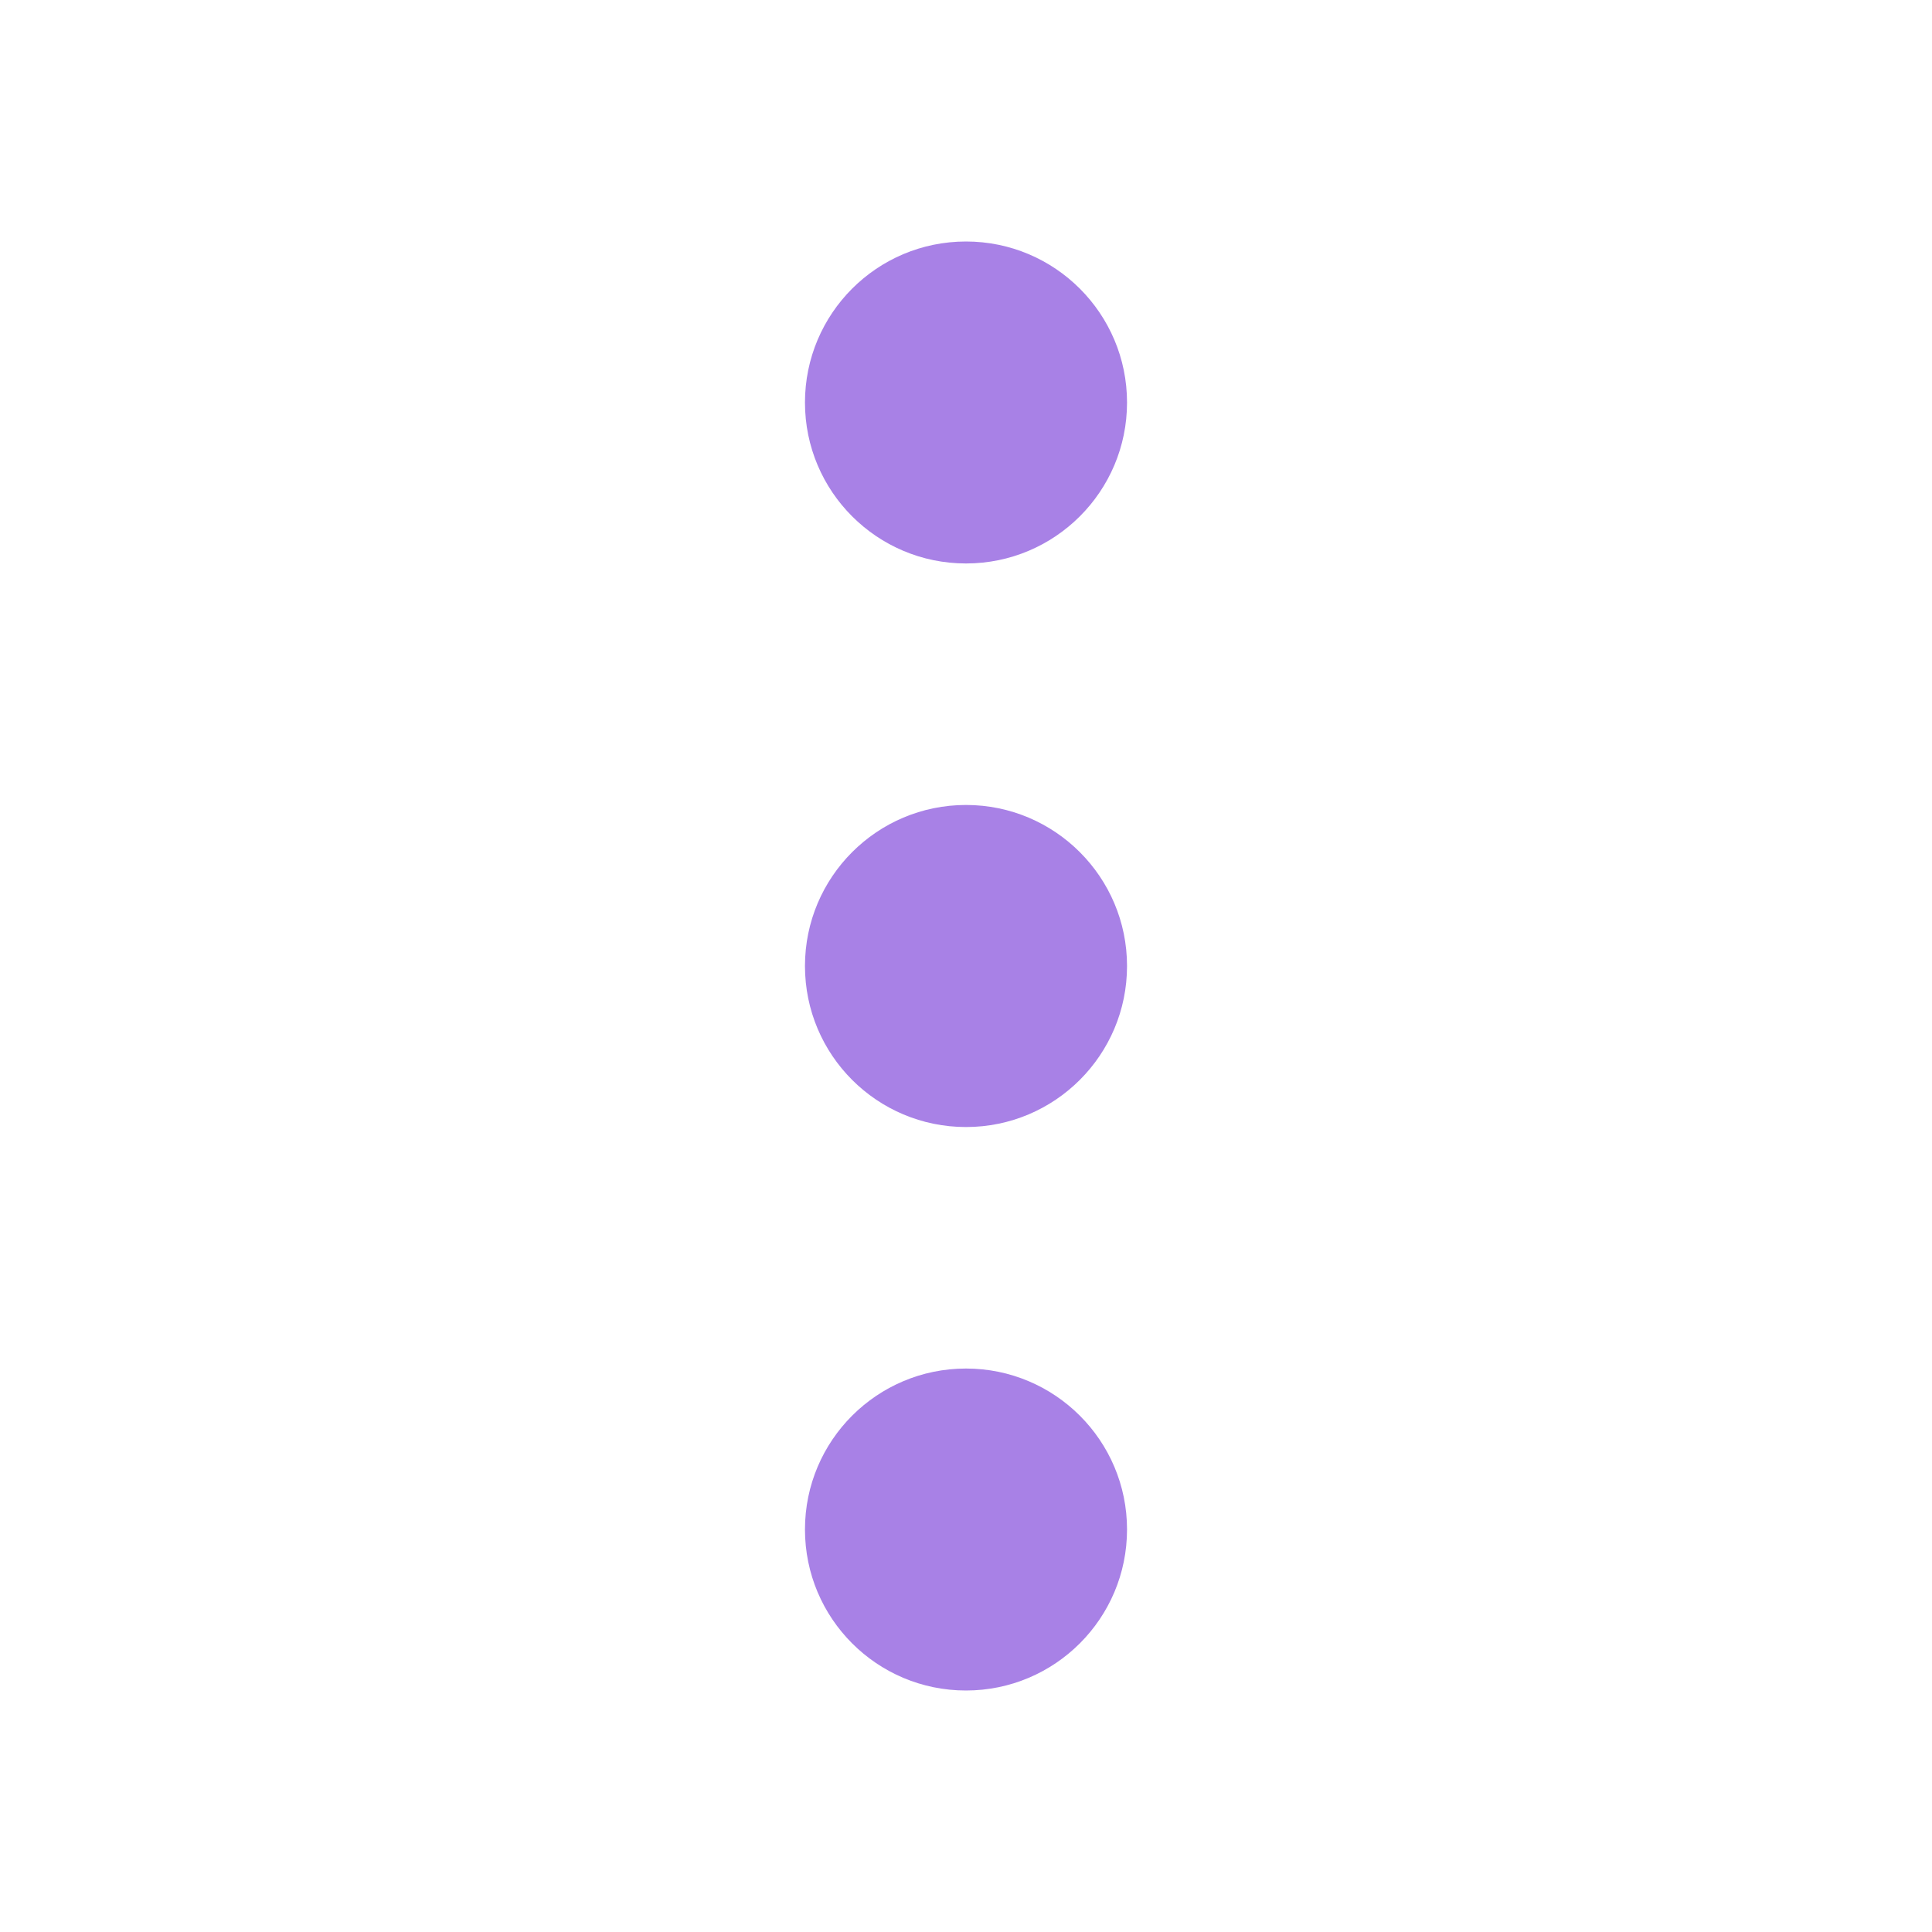 <svg width="20" height="20" viewBox="0 0 20 20" fill="none" xmlns="http://www.w3.org/2000/svg">
<path fill-rule="evenodd" clip-rule="evenodd" d="M8.333 10C8.333 9.08 9.079 8.333 10 8.333C10.92 8.333 11.667 9.08 11.667 10C11.667 10.921 10.92 11.667 10 11.667C9.079 11.667 8.333 10.921 8.333 10Z" fill="#A881E6"/>
<path fill-rule="evenodd" clip-rule="evenodd" d="M8.333 4.167C8.333 3.246 9.079 2.5 10 2.5C10.92 2.5 11.667 3.246 11.667 4.167C11.667 5.087 10.92 5.833 10 5.833C9.079 5.833 8.333 5.087 8.333 4.167Z" fill="#A881E6"/>
<path fill-rule="evenodd" clip-rule="evenodd" d="M8.333 15.833C8.333 14.913 9.079 14.167 10 14.167C10.92 14.167 11.667 14.913 11.667 15.833C11.667 16.754 10.92 17.5 10 17.5C9.079 17.5 8.333 16.754 8.333 15.833Z" fill="#A881E6"/>
</svg>
